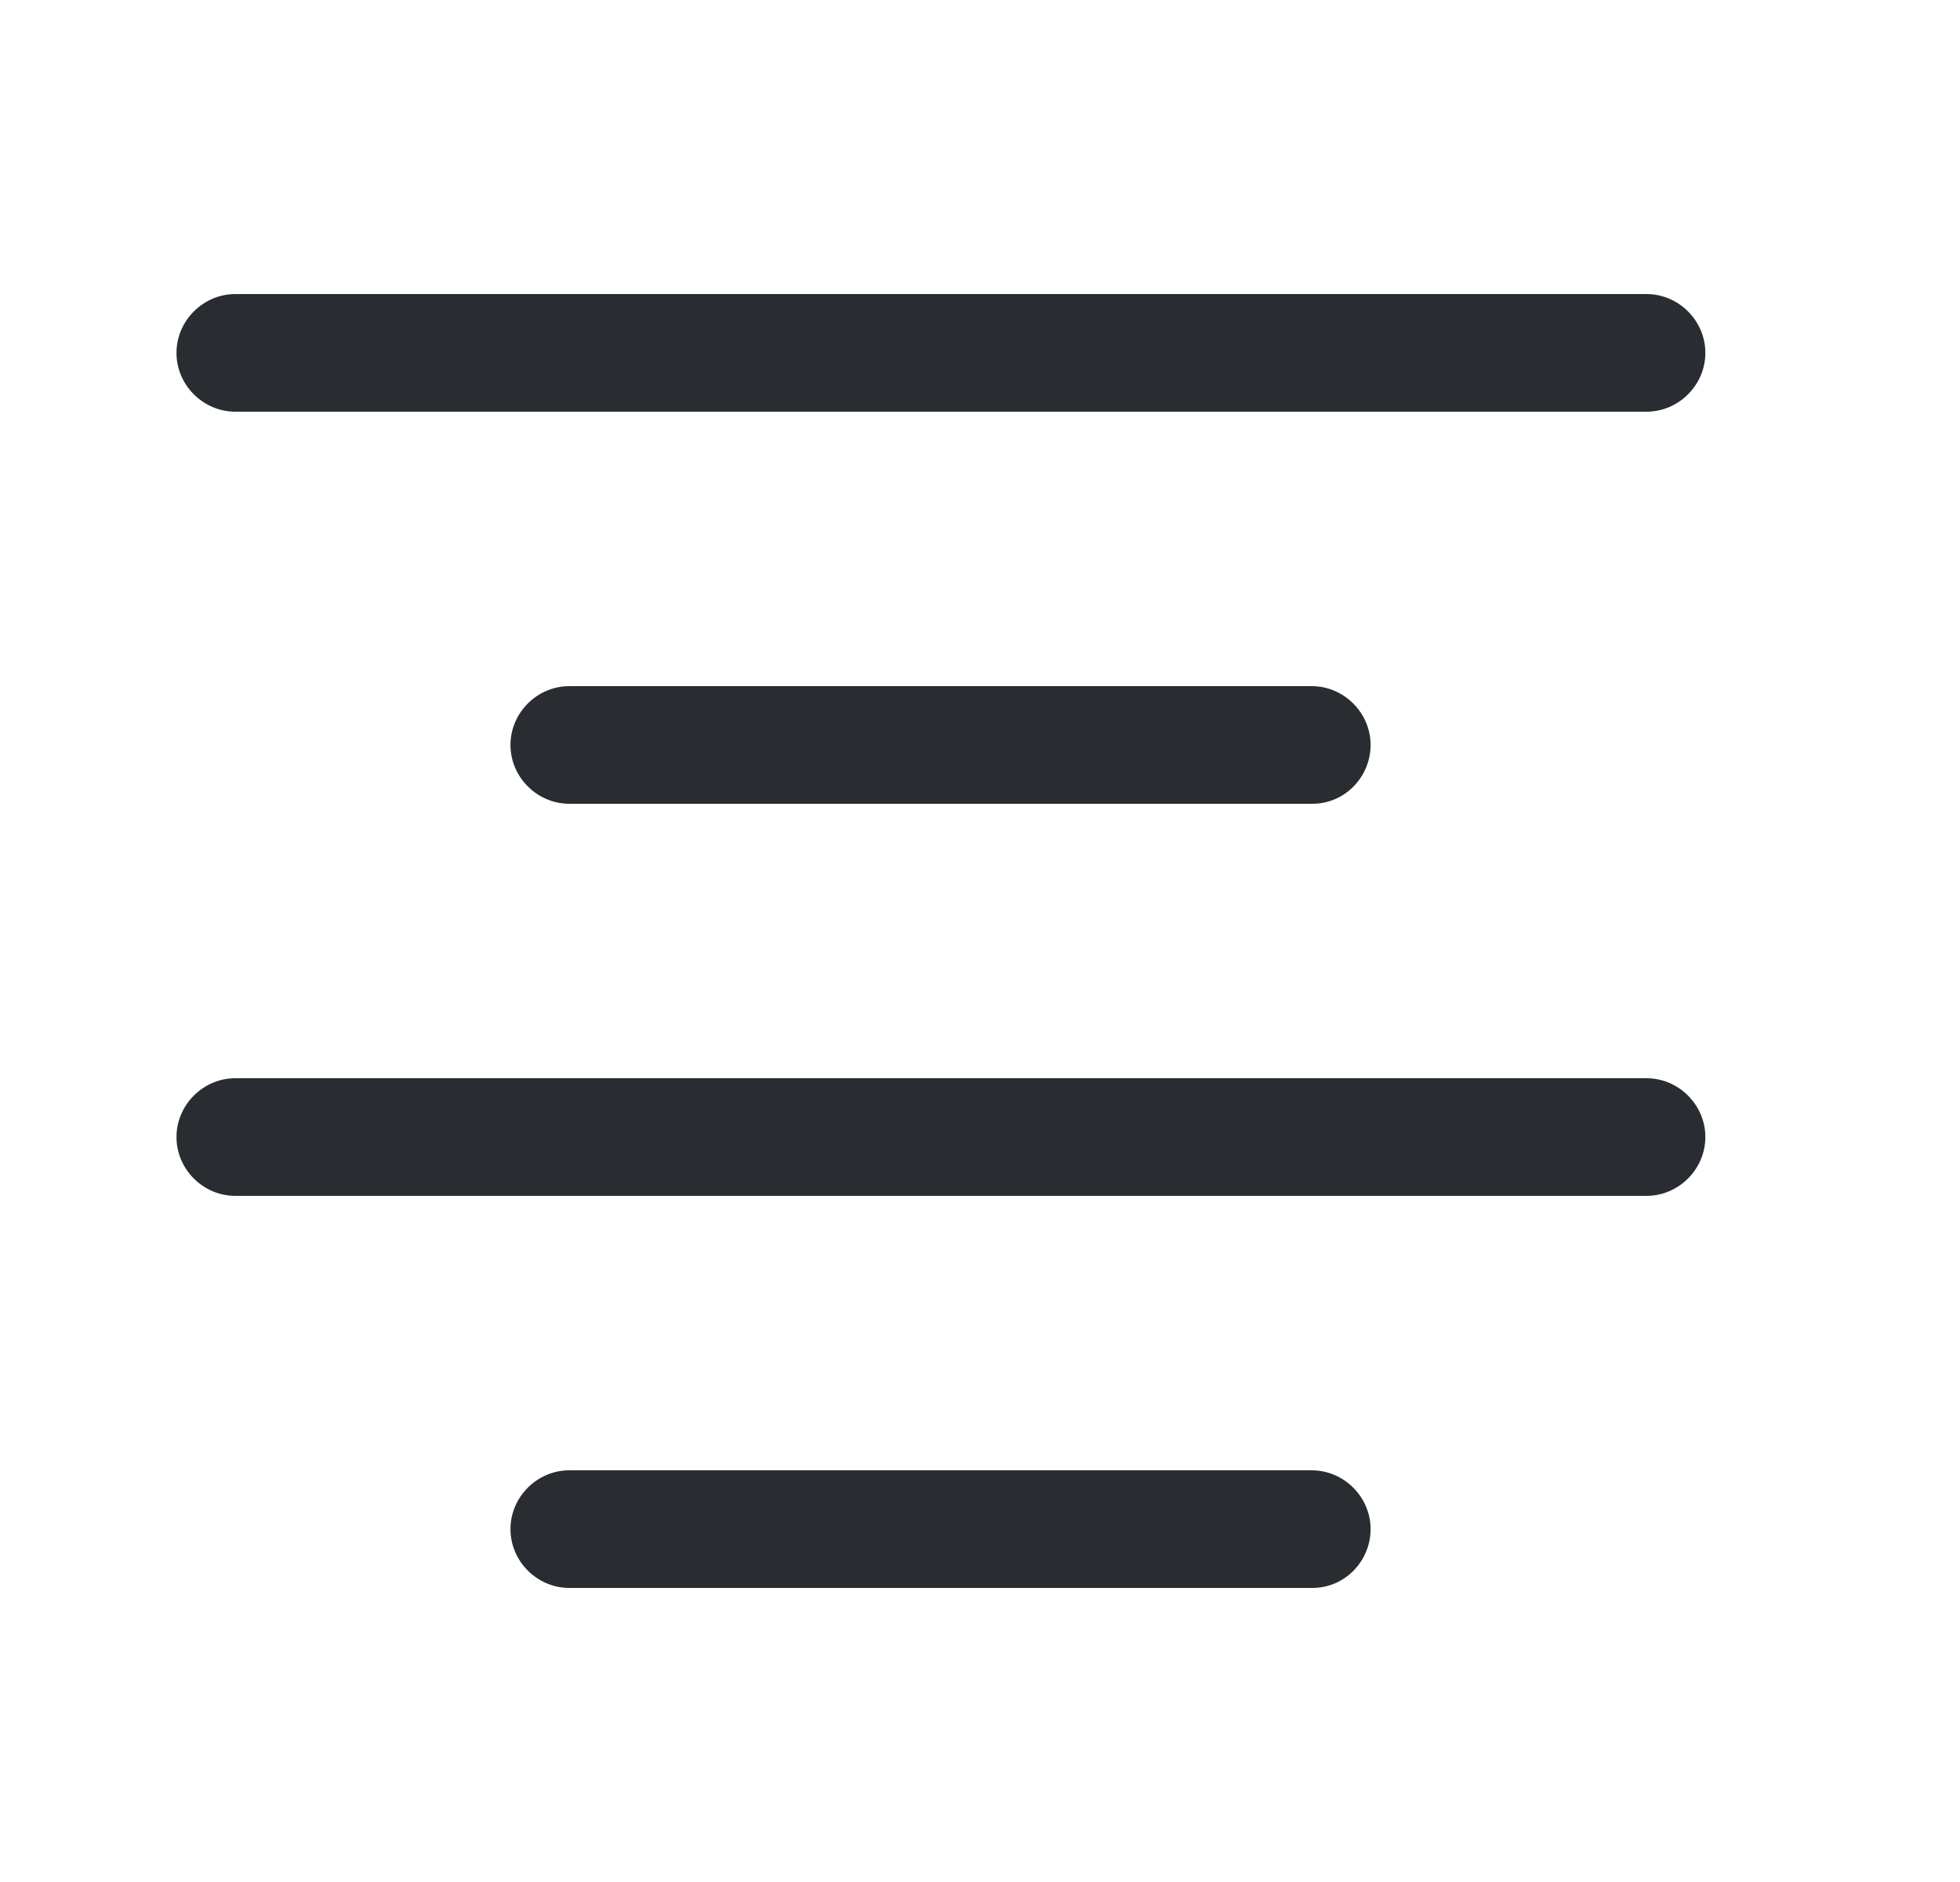 <svg width="25" height="24" viewBox="0 0 25 24" fill="none" xmlns="http://www.w3.org/2000/svg">
<path d="M21.002 5.25H3.001C2.591 5.25 2.251 4.91 2.251 4.5C2.251 4.09 2.591 3.75 3.001 3.75H21.002C21.412 3.75 21.752 4.09 21.752 4.5C21.752 4.91 21.412 5.25 21.002 5.25Z" fill="#292D32"/>
<path d="M16.741 10.25H7.261C6.851 10.25 6.511 9.91 6.511 9.5C6.511 9.09 6.851 8.75 7.261 8.75H16.732C17.142 8.75 17.482 9.09 17.482 9.5C17.482 9.91 17.151 10.25 16.741 10.25Z" fill="#292D32"/>
<path d="M21.002 15.25H3.001C2.591 15.25 2.251 14.91 2.251 14.5C2.251 14.09 2.591 13.75 3.001 13.75H21.002C21.412 13.75 21.752 14.09 21.752 14.5C21.752 14.91 21.412 15.25 21.002 15.25Z" fill="#292D32"/>
<path d="M16.741 20.25H7.261C6.851 20.25 6.511 19.91 6.511 19.5C6.511 19.09 6.851 18.75 7.261 18.75H16.732C17.142 18.75 17.482 19.09 17.482 19.5C17.482 19.91 17.151 20.25 16.741 20.25Z" fill="#292D32"/>
</svg>
